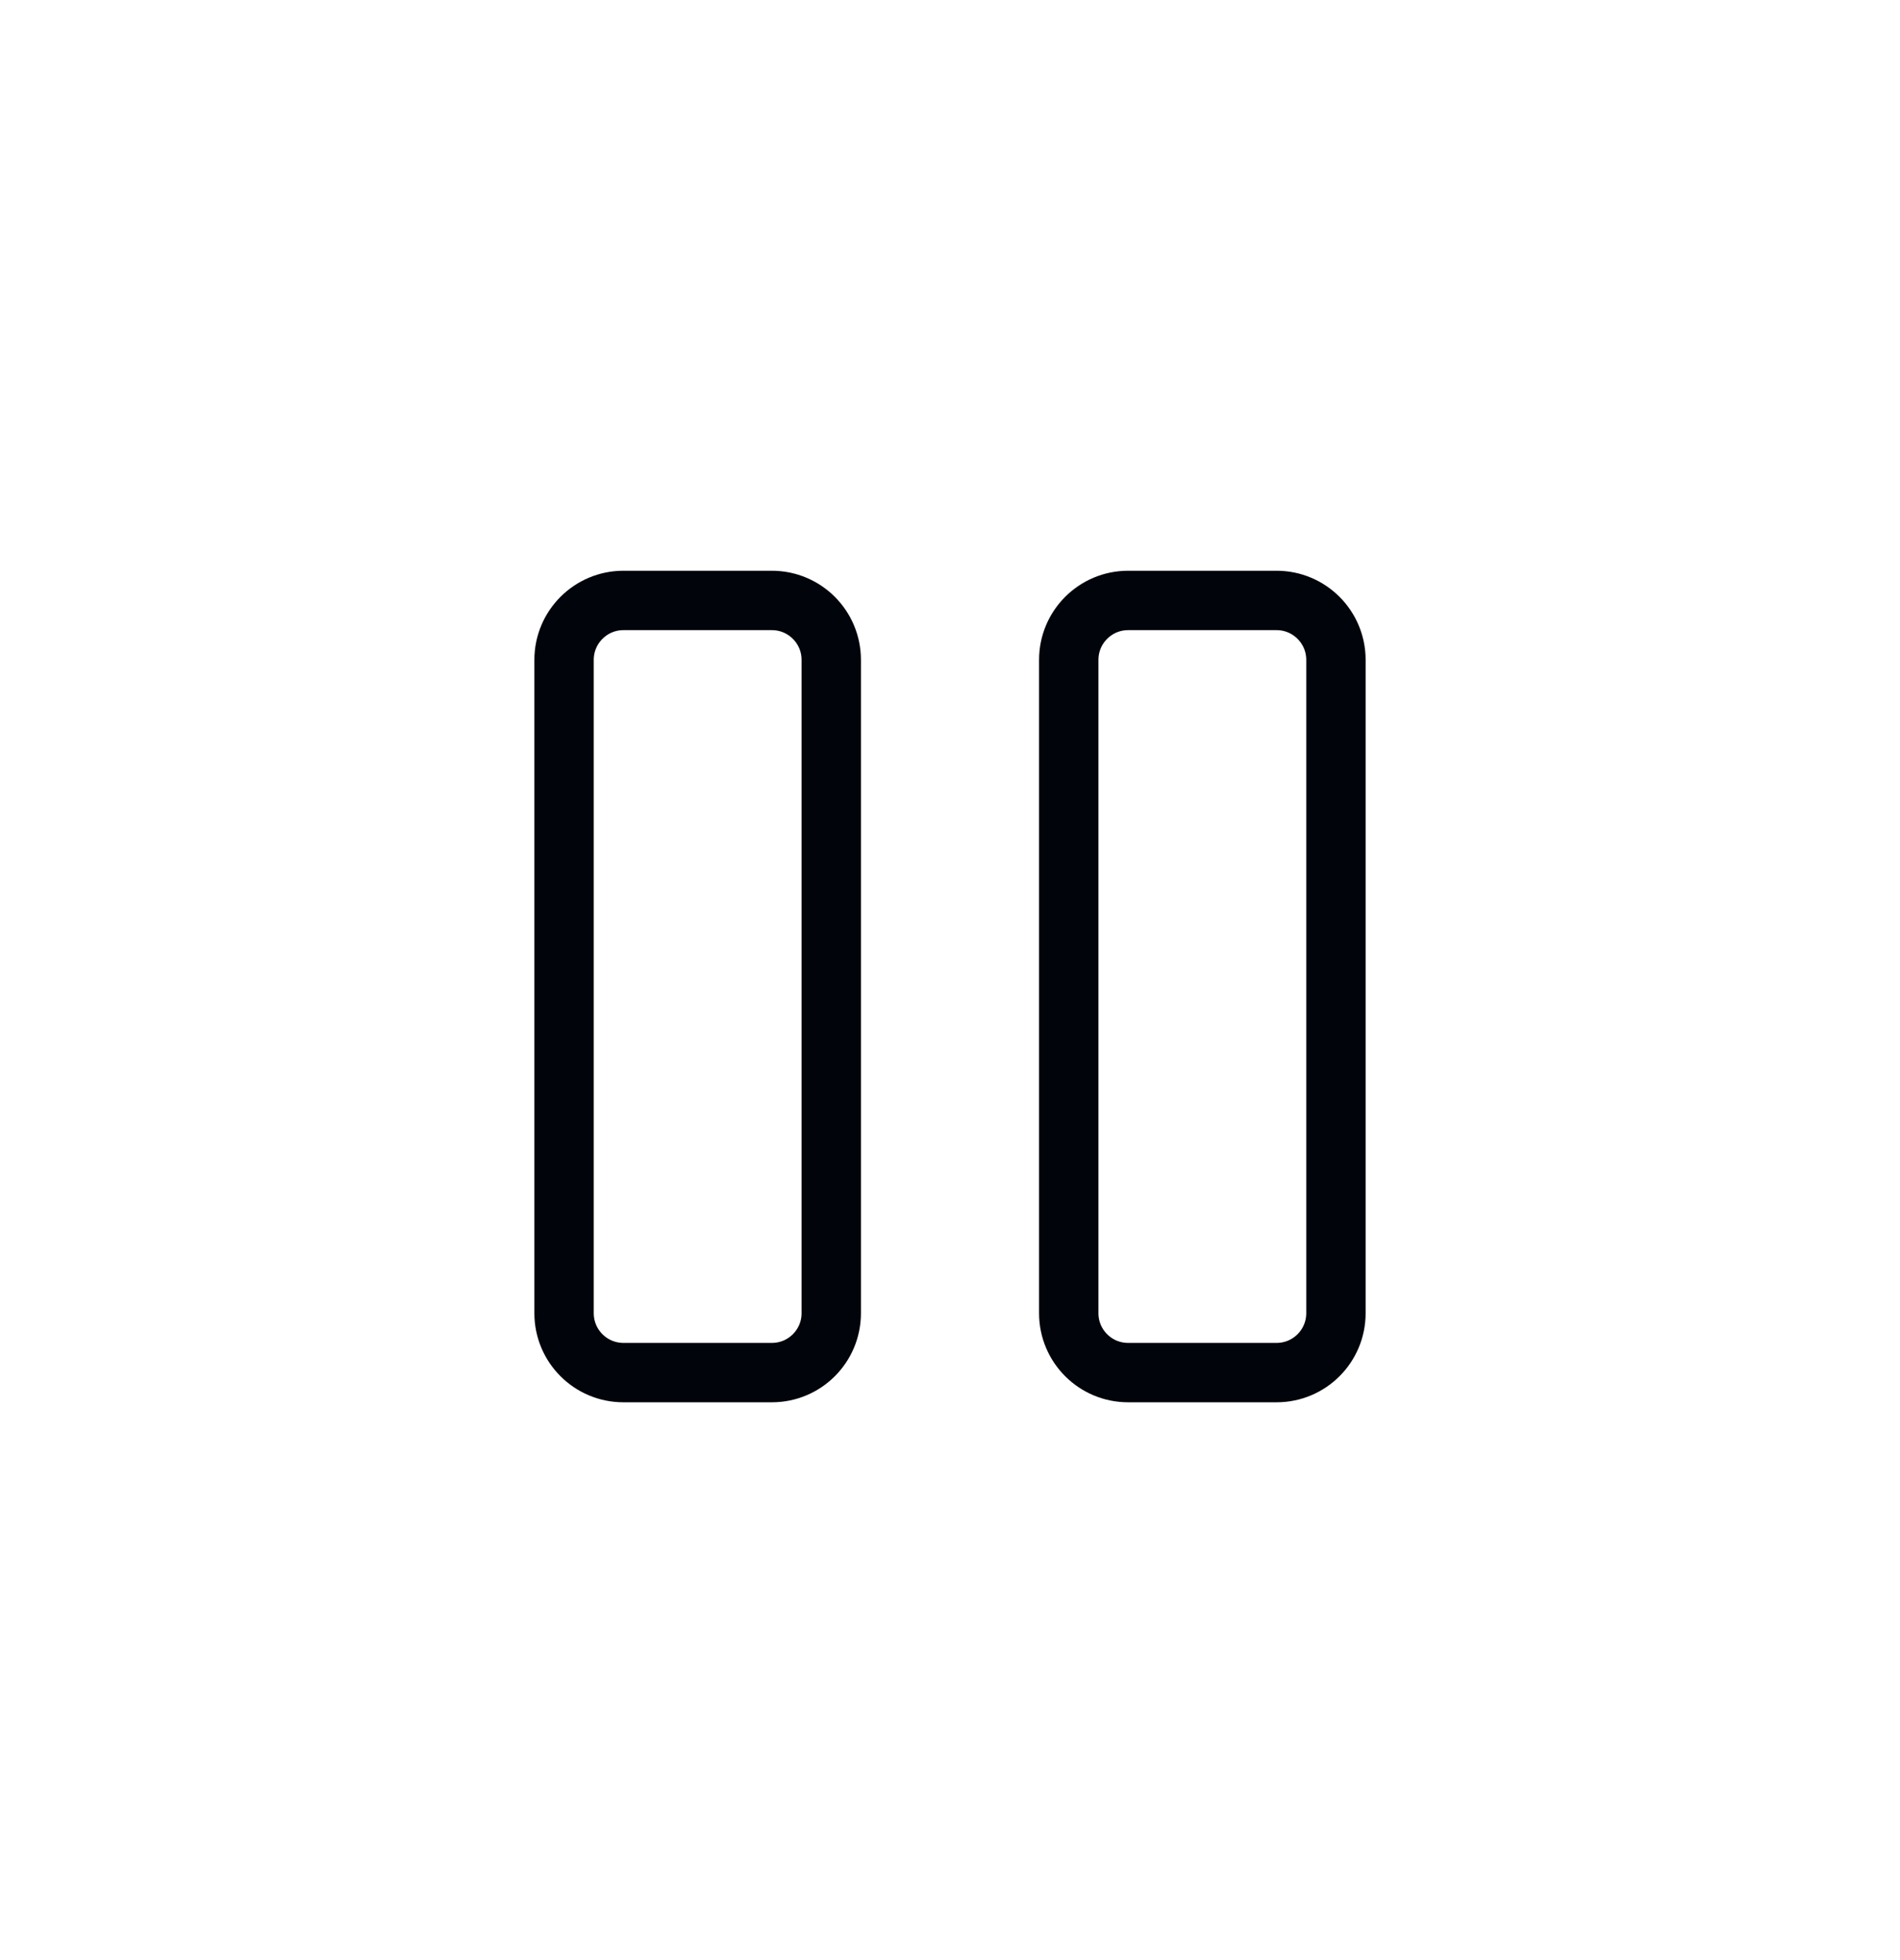 <svg width="32" height="33" viewBox="0 0 32 33" fill="none" xmlns="http://www.w3.org/2000/svg">
<path d="M13 10.109H10.5C9.948 10.109 9.5 10.557 9.5 11.109V22.109C9.5 22.662 9.948 23.109 10.5 23.109H13C13.552 23.109 14 22.662 14 22.109V11.109C14 10.557 13.552 10.109 13 10.109Z" stroke="#01040B" stroke-linecap="round" stroke-linejoin="round"/>
<path d="M21.5 10.109H19C18.448 10.109 18 10.557 18 11.109V22.109C18 22.662 18.448 23.109 19 23.109H21.5C22.052 23.109 22.5 22.662 22.5 22.109V11.109C22.5 10.557 22.052 10.109 21.5 10.109Z" stroke="#01040B" stroke-linecap="round" stroke-linejoin="round"/>
</svg>
